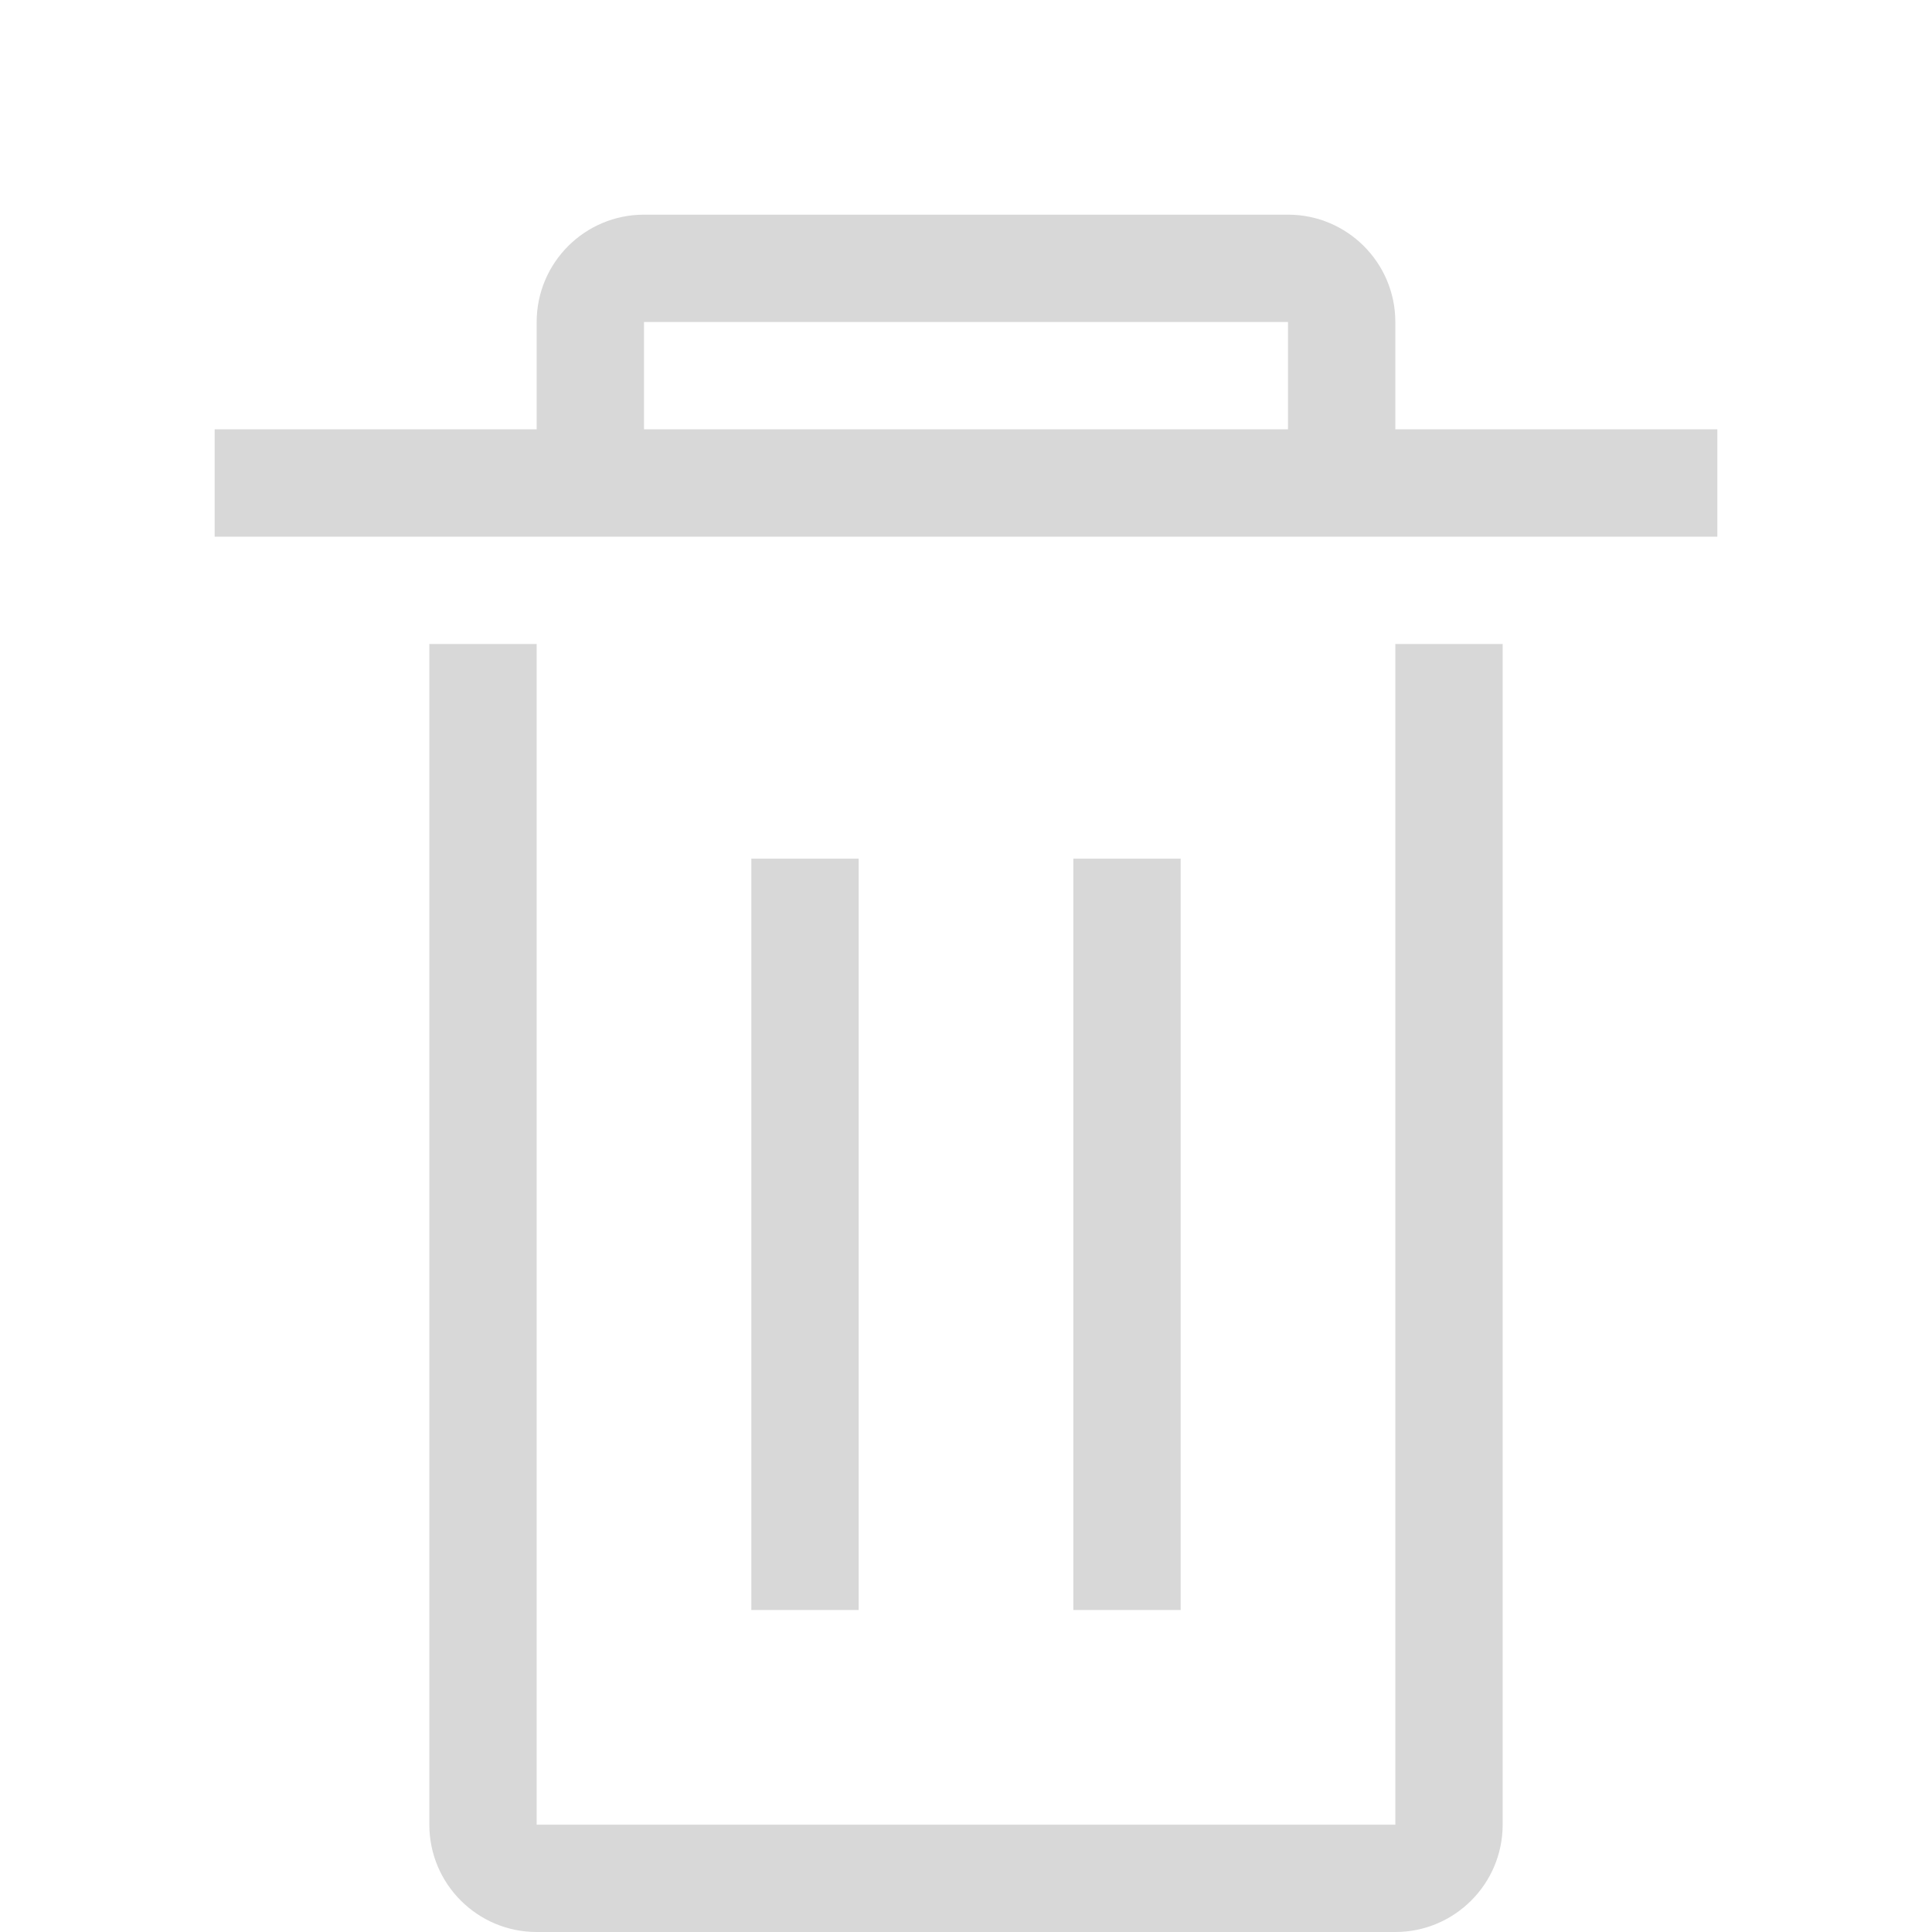 <svg xmlns="http://www.w3.org/2000/svg" width="18" height="18" viewBox="0 0 18 18">
  <g fill="none" fill-rule="evenodd">
    <path fill="#D8D8D8" d="M5,4 L5,3 C5,2.448 5.448,2 6,2 L12,2 C12.552,2 13,2.448 13,3 L13,4 L16,4 L16,5 L2,5 L2,4 L5,4 Z M6,3 L6,4 L12,4 L12,3 L6,3 Z"/>
    <polygon fill="#D8D8D8" points="8 8 7 8 7 15 8 15"/>
    <polygon fill="#D8D8D8" points="11 8 10 8 10 15 11 15"/>
    <path fill="#D8D8D8" d="M5,6 L5,17 L13,17 L13,6 L14,6 L14,17 C14,17.552 13.552,18 13,18 L5,18 C4.448,18 4,17.552 4,17 L4,6 L5,6 Z"/>
  </g>
</svg>
